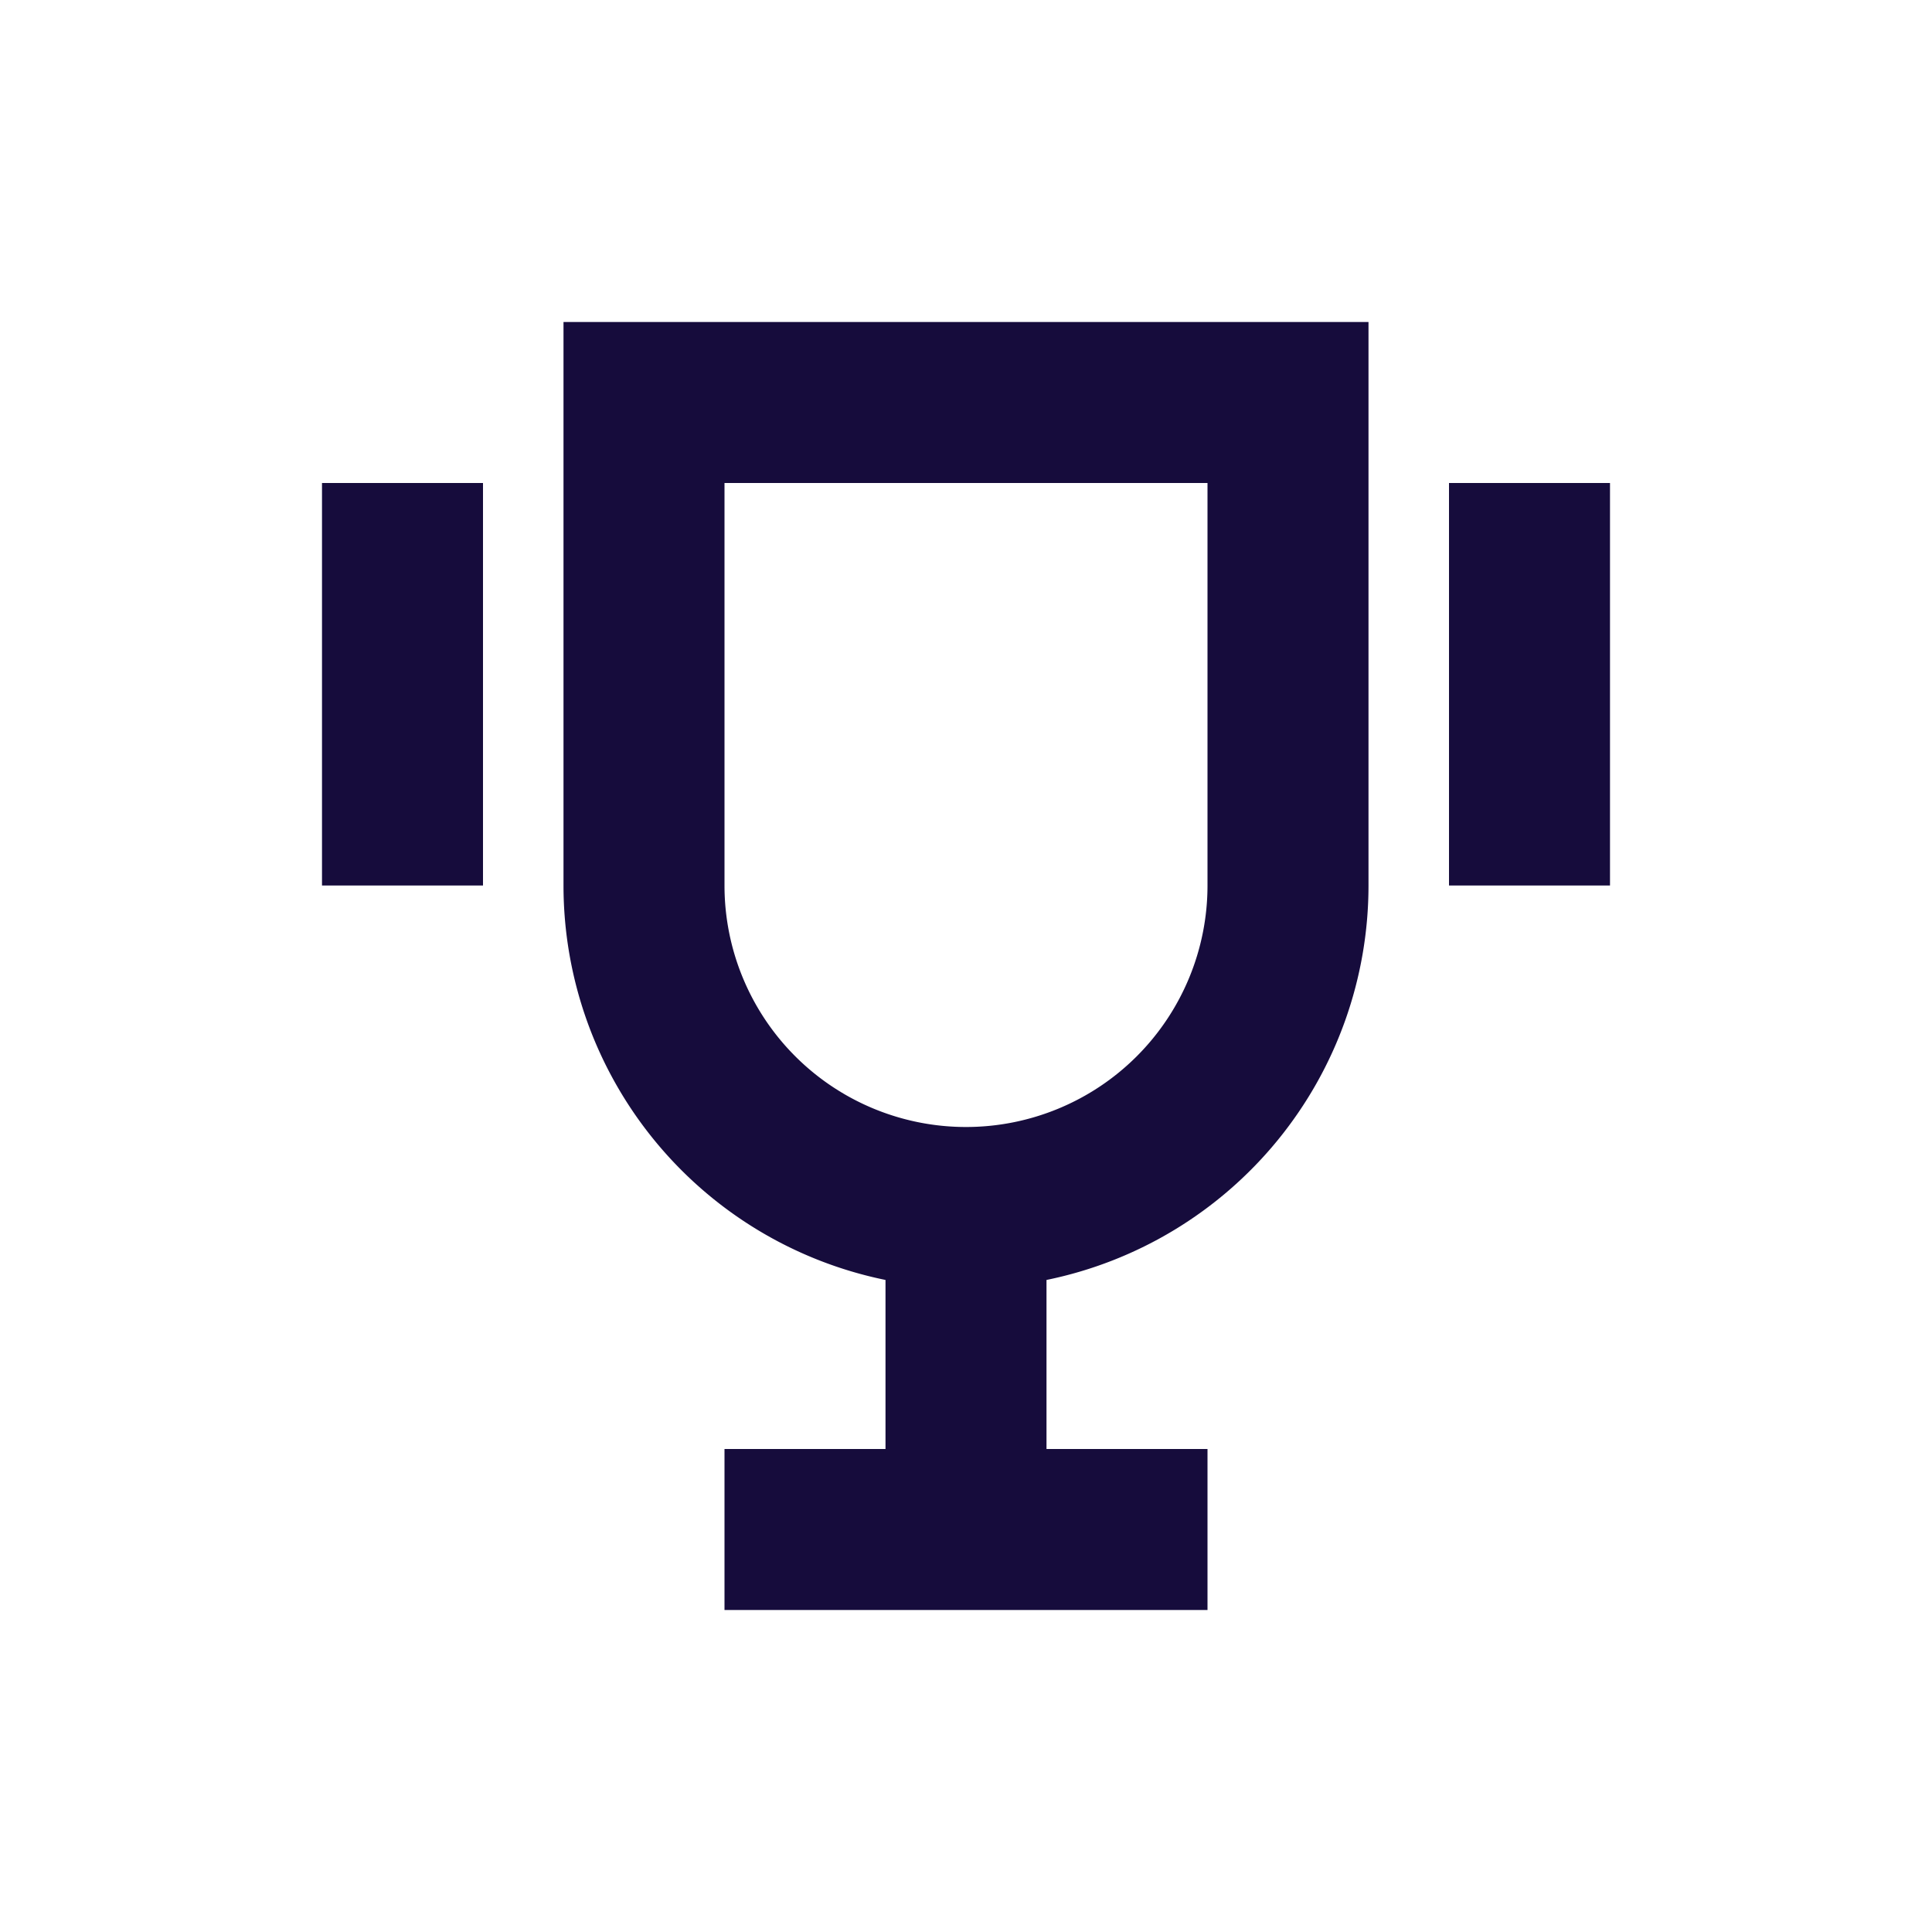 <svg width="24" height="24" viewBox="0 0 24 24" fill="none" xmlns="http://www.w3.org/2000/svg">
    <path fill-rule="evenodd" clip-rule="evenodd" d="M13 15.9a5.002 5.002 0 0 0 4-4.9V4H7v7a5.002 5.002 0 0 0 4 4.9V18H9v2h6v-2h-2v-2.1zM9 6h6v5a3 3 0 1 1-6 0V6z" fill="#160C3C"/>
    <path d="M18 6h2v5h-2V6zM6 6H4v5h2V6z" fill="#160C3C"/>
</svg>
